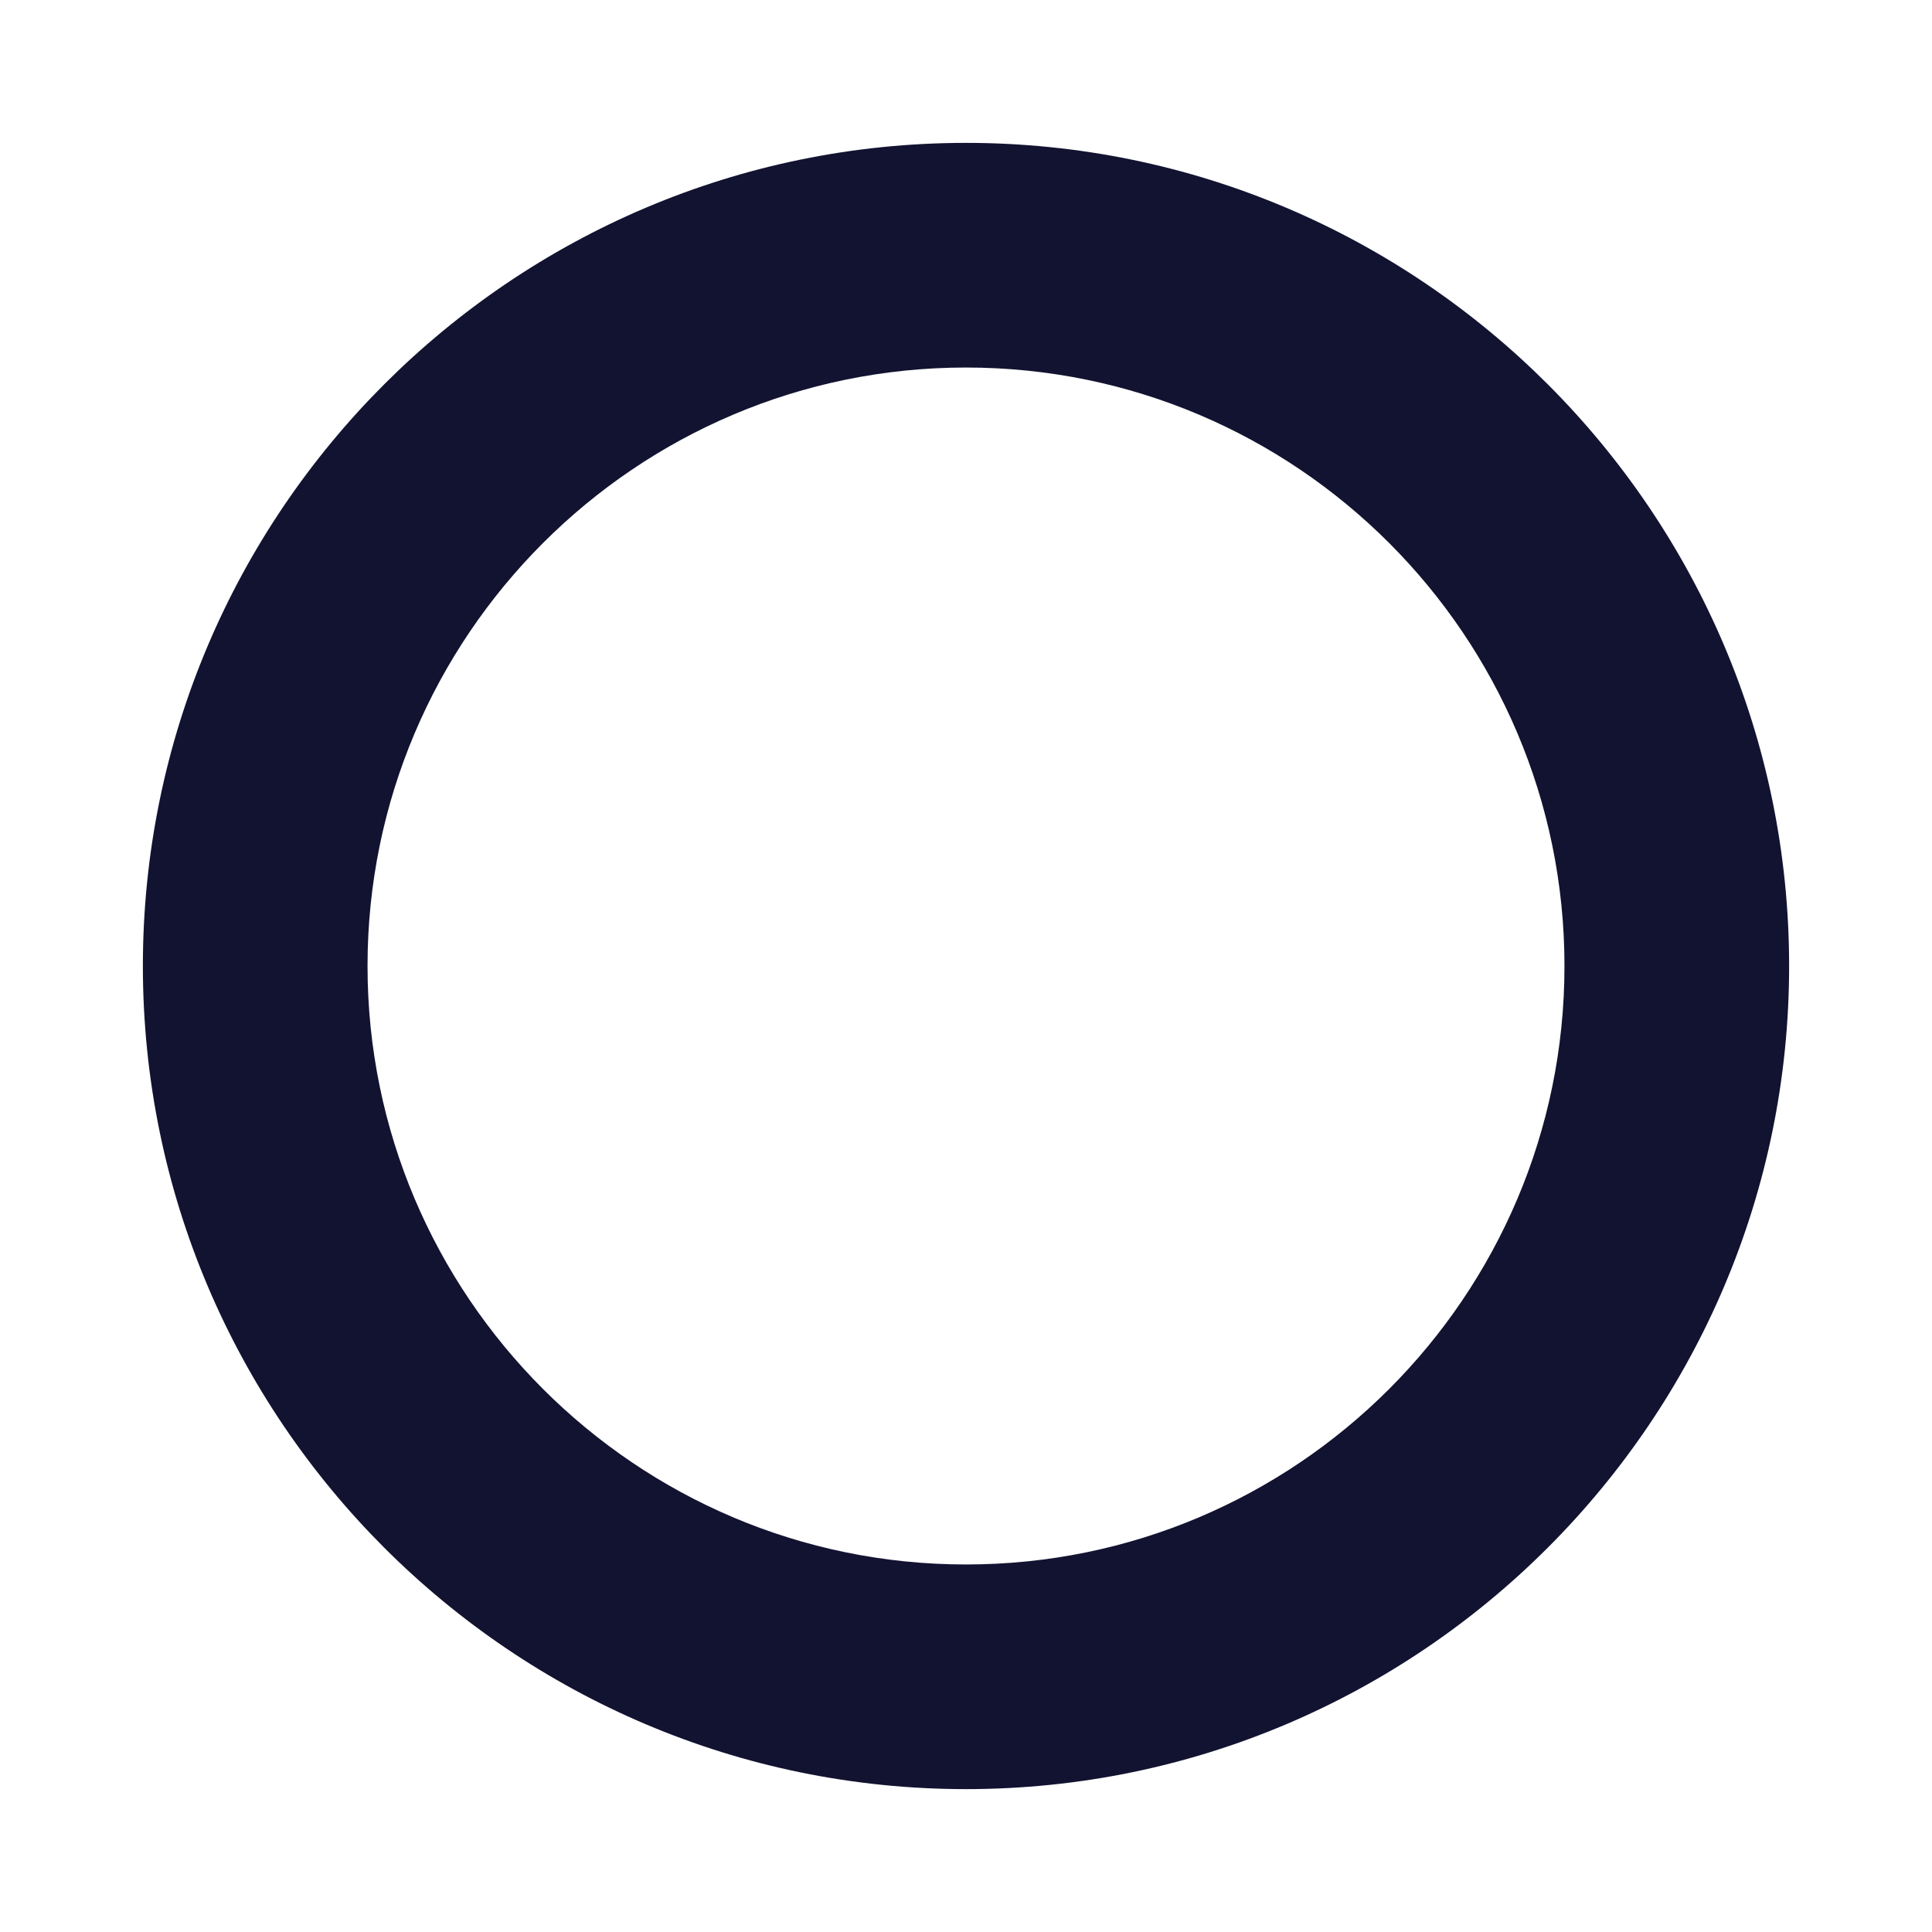 <?xml version="1.0" encoding="utf-8"?>
<!-- Generator: Adobe Illustrator 25.0.1, SVG Export Plug-In . SVG Version: 6.00 Build 0)  -->
<svg version="1.1" id="Layer_1" xmlns="http://www.w3.org/2000/svg" xmlns:xlink="http://www.w3.org/1999/xlink" x="0px" y="0px"
	 viewBox="0 0 430 430" style="enable-background:new 0 0 430 430;" xml:space="preserve">
<style type="text/css">
	.st0{fill:#121331;}
</style>
<path class="st0" d="M215,398.2C114,398.2,31.8,316,31.8,215C31.8,114,114,31.8,215,31.8c101,0,183.2,82.2,183.2,183.2
	C398.2,316,316,398.2,215,398.2z M215,81.8c-73.5,0-133.2,59.8-133.2,133.2S141.5,348.2,215,348.2S348.2,288.5,348.2,215
	S288.5,81.8,215,81.8z"/>
</svg>
